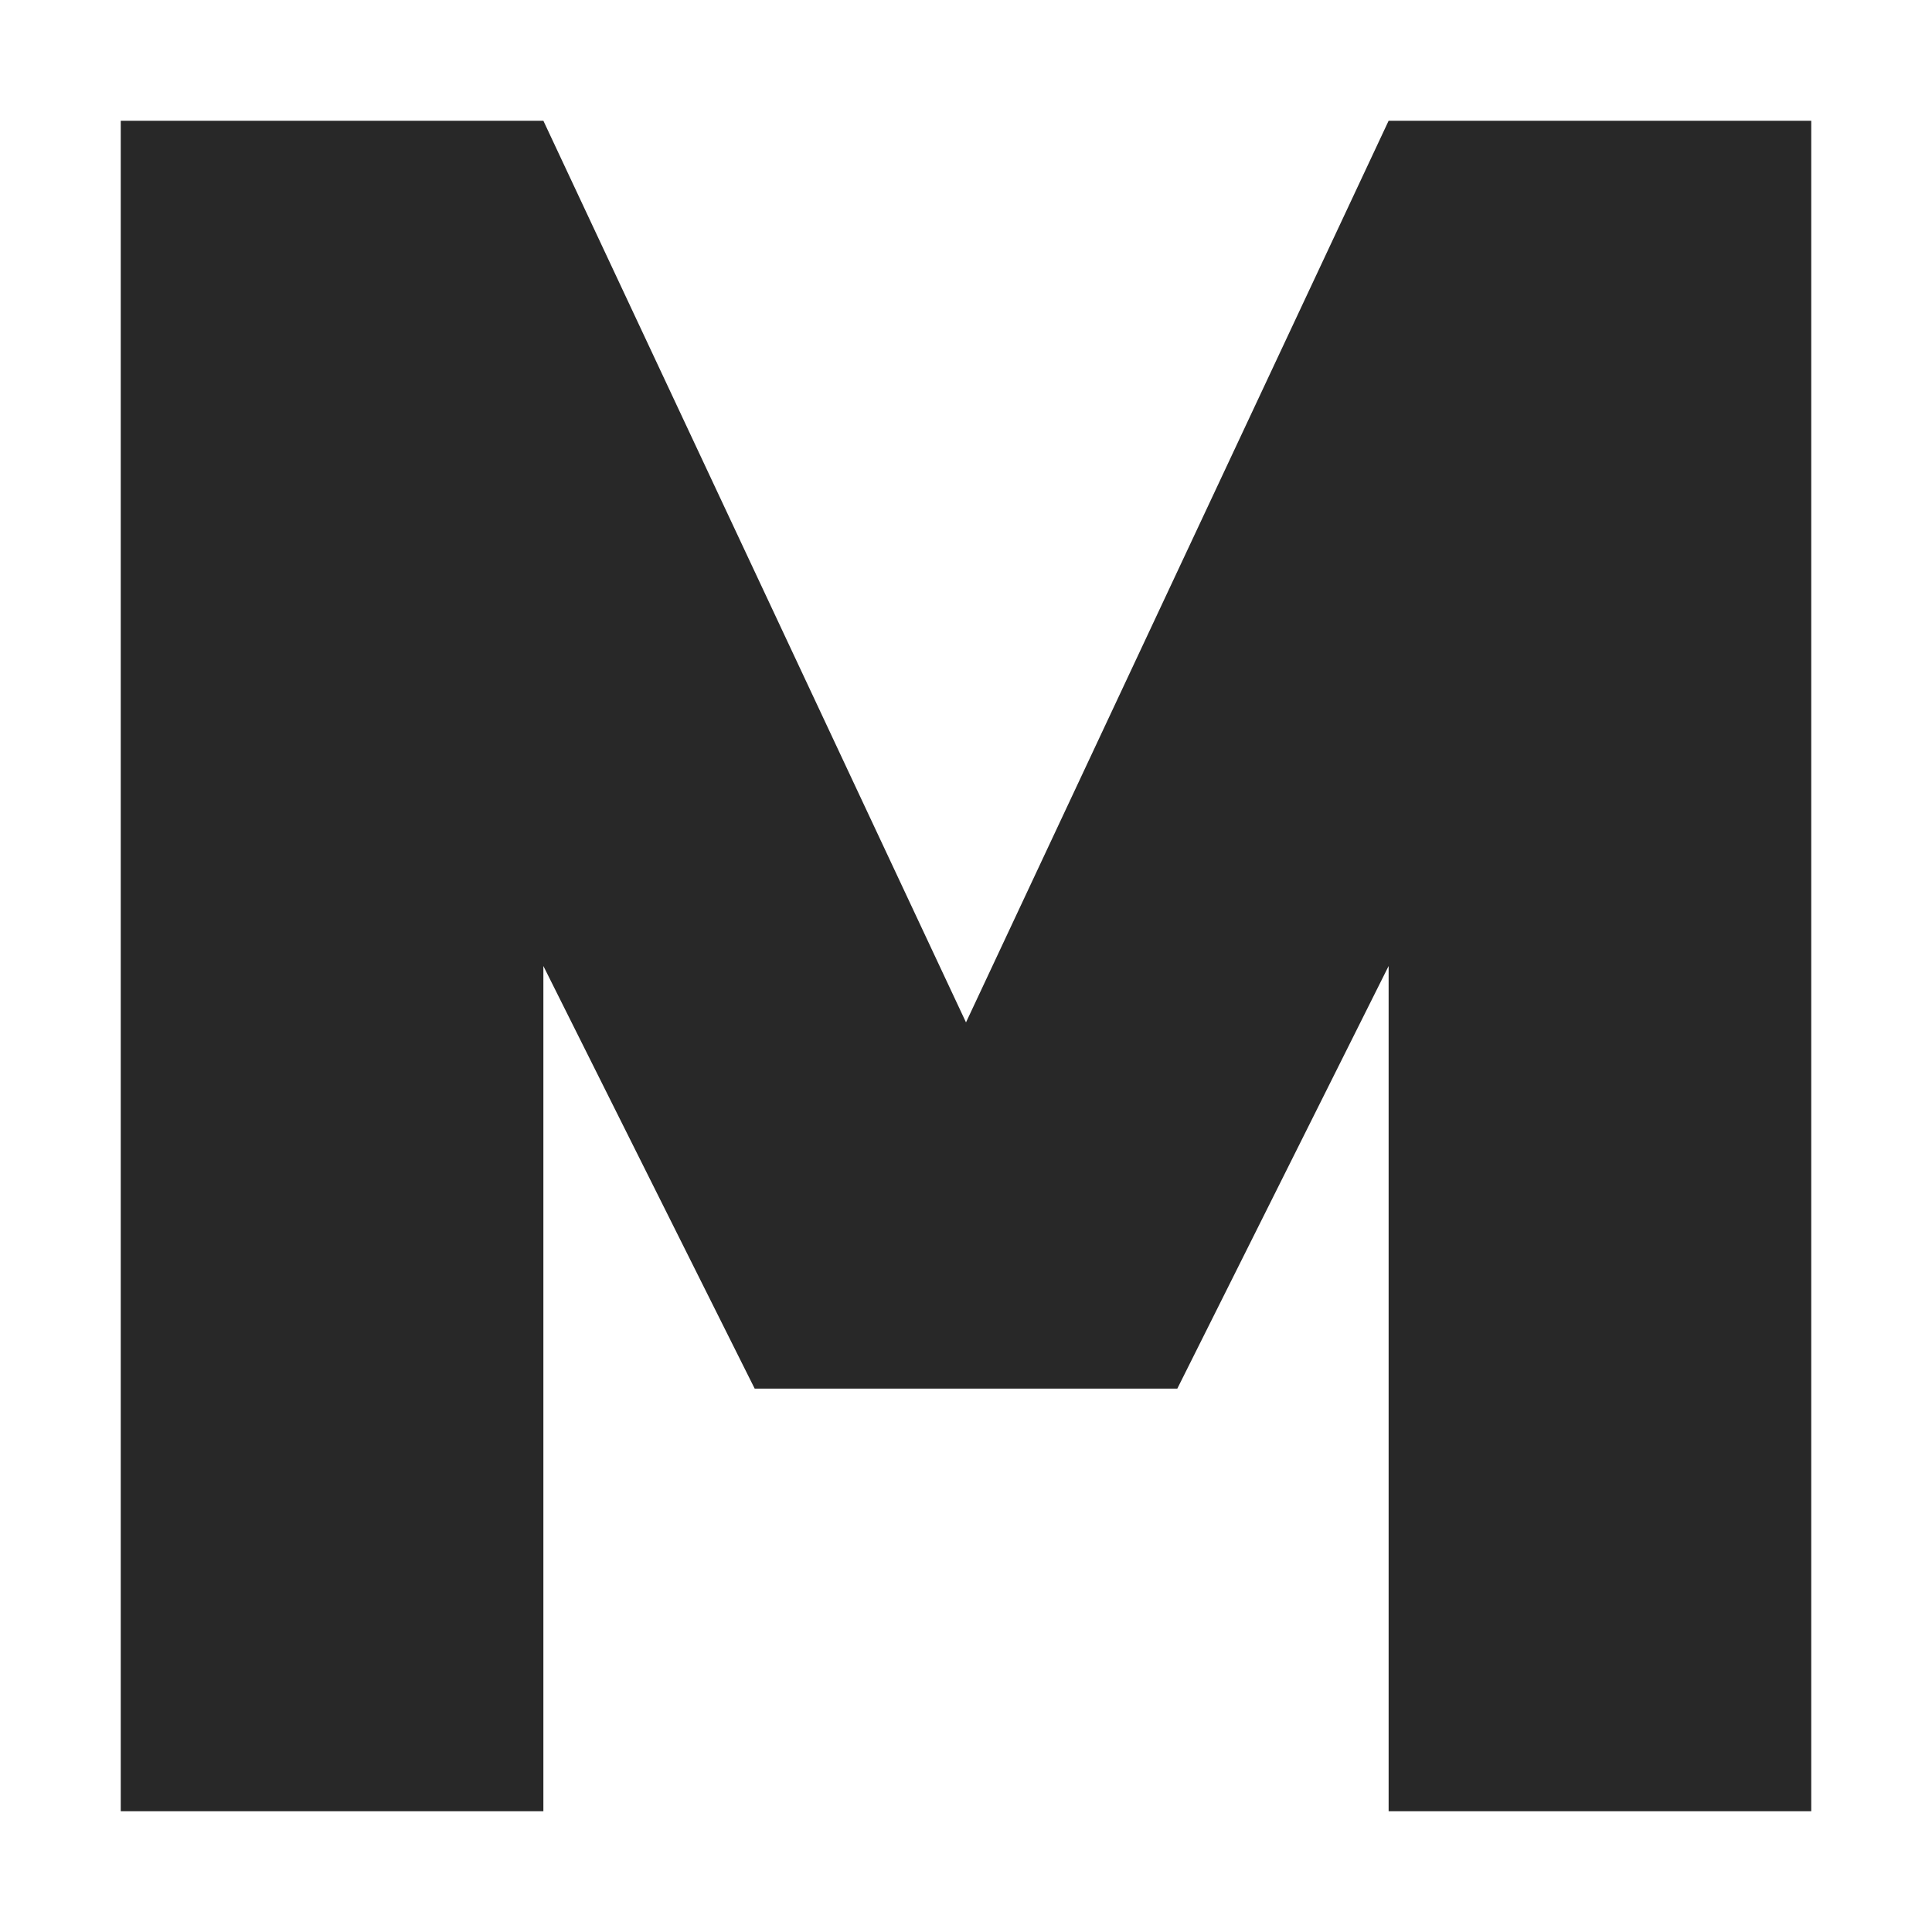 <svg width="16" height="16" version="1.1" xmlns="http://www.w3.org/2000/svg">
  <defs>
    <style id="current-color-scheme" type="text/css">.ColorScheme-Text { color:#282828; } .ColorScheme-Highlight { color:#458588; }</style>
  </defs>
  <path class="ColorScheme-Text" d="m1 1v14h3.5v-7l1.75 3.5h3.5l1.75-3.5v7h3.5v-14h-3.5l-3.5 7.467-3.5-7.467z" fill="currentColor"/>
</svg>
